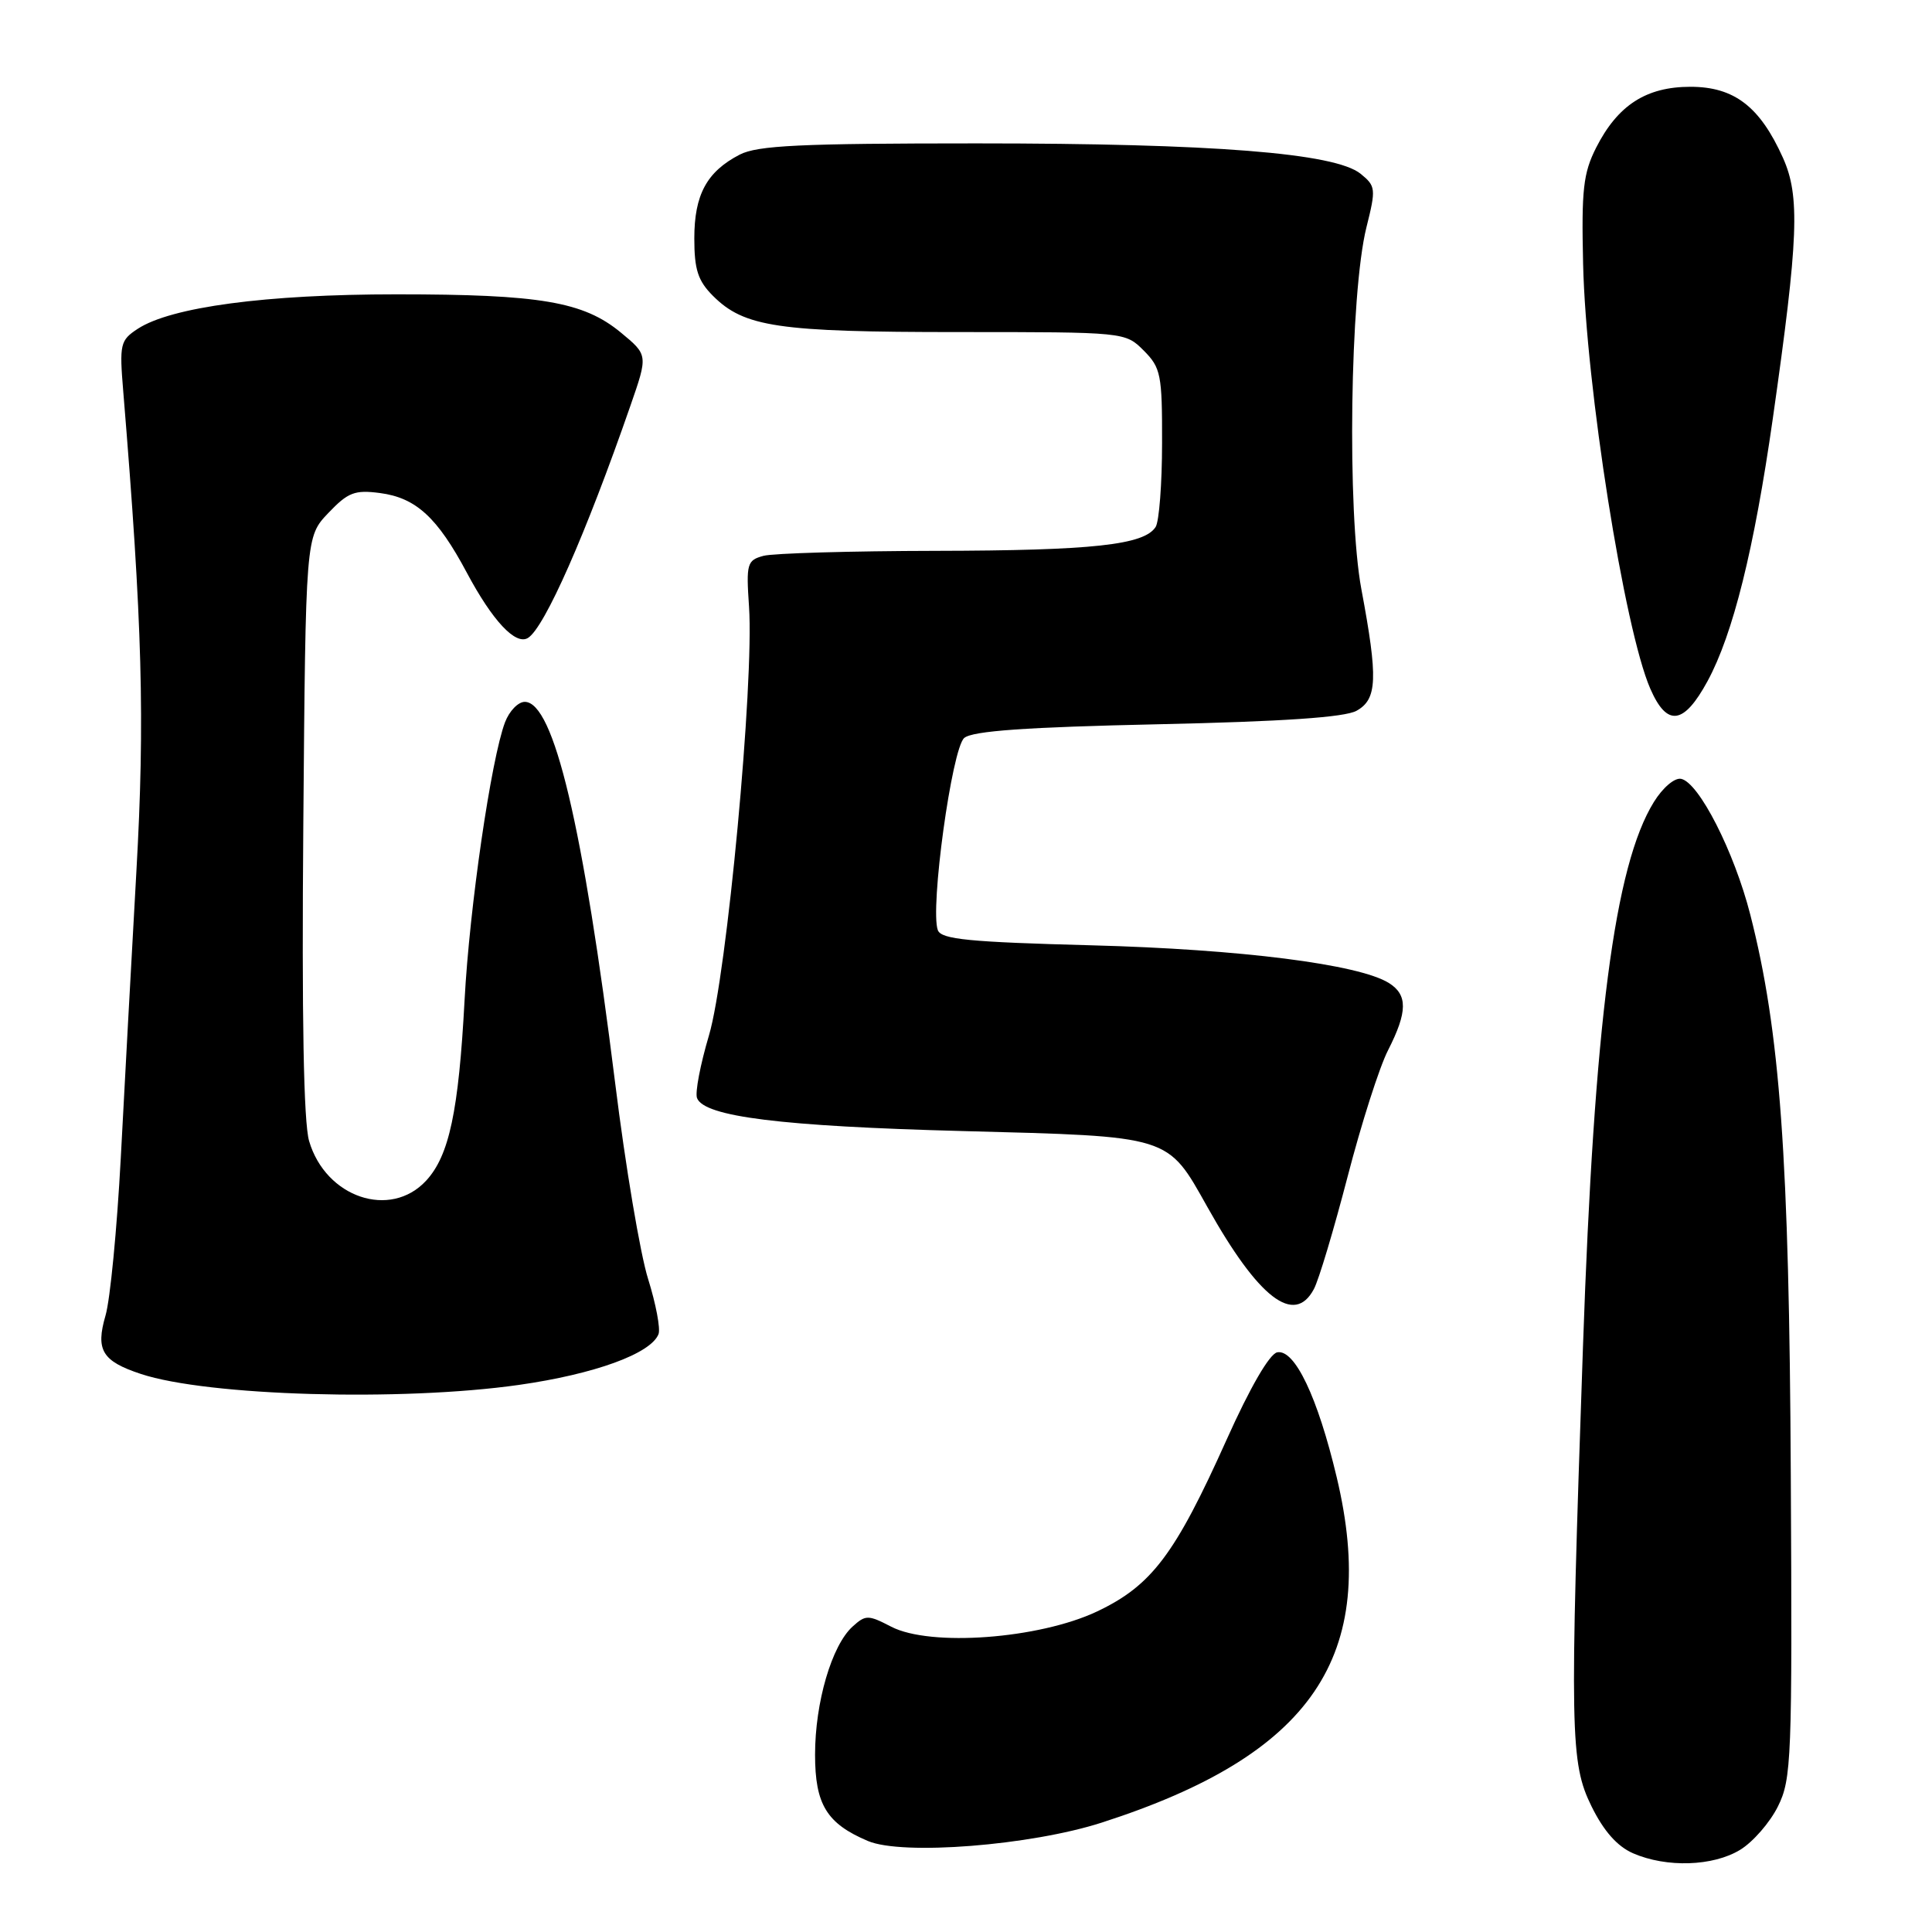 <?xml version="1.0" encoding="UTF-8" standalone="no"?>
<!DOCTYPE svg PUBLIC "-//W3C//DTD SVG 1.1//EN" "http://www.w3.org/Graphics/SVG/1.1/DTD/svg11.dtd" >
<svg xmlns="http://www.w3.org/2000/svg" xmlns:xlink="http://www.w3.org/1999/xlink" version="1.1" viewBox="0 0 256 256">
 <g >
 <path fill="currentColor"
d=" M 230.58 245.11 C 232.27 244.08 234.52 241.50 235.58 239.37 C 237.39 235.73 237.49 233.17 237.29 195.50 C 237.08 153.26 235.87 136.65 231.92 121.19 C 229.79 112.85 225.11 103.67 222.75 103.20 C 221.89 103.03 220.31 104.38 219.14 106.28 C 213.94 114.69 211.24 135.46 209.75 178.50 C 207.98 229.77 208.05 233.58 210.89 239.36 C 212.51 242.64 214.29 244.65 216.39 245.57 C 220.83 247.50 226.99 247.30 230.58 245.11 Z  M 146.00 241.50 C 173.91 232.51 182.77 219.48 177.12 195.74 C 174.59 185.10 171.56 178.75 169.24 179.19 C 168.22 179.39 165.65 183.82 162.54 190.75 C 155.70 205.99 152.61 210.09 145.36 213.53 C 137.68 217.16 123.28 218.23 118.10 215.55 C 115.03 213.96 114.70 213.96 112.97 215.53 C 110.21 218.03 108.00 225.57 108.00 232.50 C 108.00 239.10 109.54 241.63 115.00 243.94 C 119.57 245.88 136.57 244.54 146.00 241.50 Z  M 68.74 183.51 C 78.80 182.08 86.26 179.36 87.26 176.77 C 87.53 176.05 86.91 172.77 85.88 169.48 C 84.84 166.19 82.87 154.50 81.51 143.50 C 77.26 109.38 73.38 93.00 69.53 93.00 C 68.66 93.00 67.49 94.21 66.92 95.70 C 65.08 100.55 62.21 120.24 61.56 132.50 C 60.77 147.27 59.52 153.14 56.46 156.45 C 51.71 161.57 43.16 158.68 40.96 151.20 C 40.23 148.73 39.98 134.80 40.19 109.31 C 40.50 71.13 40.50 71.13 43.50 67.98 C 46.11 65.24 47.00 64.89 50.35 65.33 C 55.12 65.96 57.95 68.55 61.86 75.89 C 65.26 82.26 68.32 85.54 69.96 84.53 C 72.16 83.17 77.63 70.77 83.53 53.77 C 85.87 47.04 85.87 47.04 82.26 44.06 C 77.30 39.97 71.59 39.00 52.54 39.00 C 35.24 39.00 22.67 40.68 18.25 43.57 C 15.93 45.09 15.81 45.59 16.33 51.85 C 18.87 82.75 19.21 95.30 18.07 115.50 C 17.42 127.05 16.49 144.15 16.00 153.50 C 15.50 162.85 14.60 172.22 13.98 174.32 C 12.65 178.90 13.53 180.36 18.68 182.06 C 27.53 184.98 53.17 185.72 68.74 183.51 Z  M 174.09 170.82 C 174.74 169.63 176.74 162.92 178.56 155.93 C 180.37 148.94 182.78 141.38 183.93 139.15 C 186.52 134.06 186.54 131.82 184.03 130.25 C 180.05 127.77 164.37 125.78 144.67 125.26 C 128.41 124.83 124.74 124.47 124.27 123.26 C 123.20 120.46 126.13 99.14 127.77 97.78 C 128.88 96.85 136.00 96.35 153.40 95.97 C 169.98 95.61 178.20 95.05 179.75 94.18 C 182.50 92.65 182.61 89.92 180.39 78.08 C 178.48 67.87 178.88 38.84 181.06 30.12 C 182.34 25.01 182.30 24.66 180.28 23.02 C 176.88 20.28 160.75 19.00 129.41 19.00 C 106.07 19.00 100.38 19.27 98.01 20.49 C 93.65 22.75 92.00 25.80 92.00 31.59 C 92.00 35.72 92.48 37.21 94.47 39.20 C 98.61 43.34 103.08 44.00 126.91 44.00 C 149.09 44.00 149.09 44.00 151.55 46.45 C 153.82 48.73 154.00 49.63 153.98 58.70 C 153.98 64.09 153.59 69.10 153.13 69.82 C 151.62 72.21 144.79 72.95 124.00 72.99 C 112.72 73.01 102.45 73.31 101.17 73.65 C 98.99 74.24 98.86 74.67 99.25 80.39 C 99.93 90.47 96.31 129.26 93.94 137.20 C 92.80 141.04 92.08 144.78 92.36 145.50 C 93.31 147.97 103.55 149.24 127.55 149.87 C 155.30 150.60 154.63 150.39 160.00 159.96 C 166.76 172.03 171.50 175.68 174.09 170.82 Z  M 226.26 90.25 C 229.63 84.04 232.43 72.79 234.90 55.50 C 238.32 31.54 238.53 25.99 236.25 20.91 C 233.20 14.12 229.79 11.50 223.99 11.50 C 218.13 11.50 214.36 13.93 211.50 19.56 C 209.79 22.94 209.54 25.14 209.77 34.96 C 210.14 51.16 215.24 83.40 218.67 91.25 C 220.89 96.35 223.11 96.05 226.26 90.25 Z "/>
</g>
</svg>